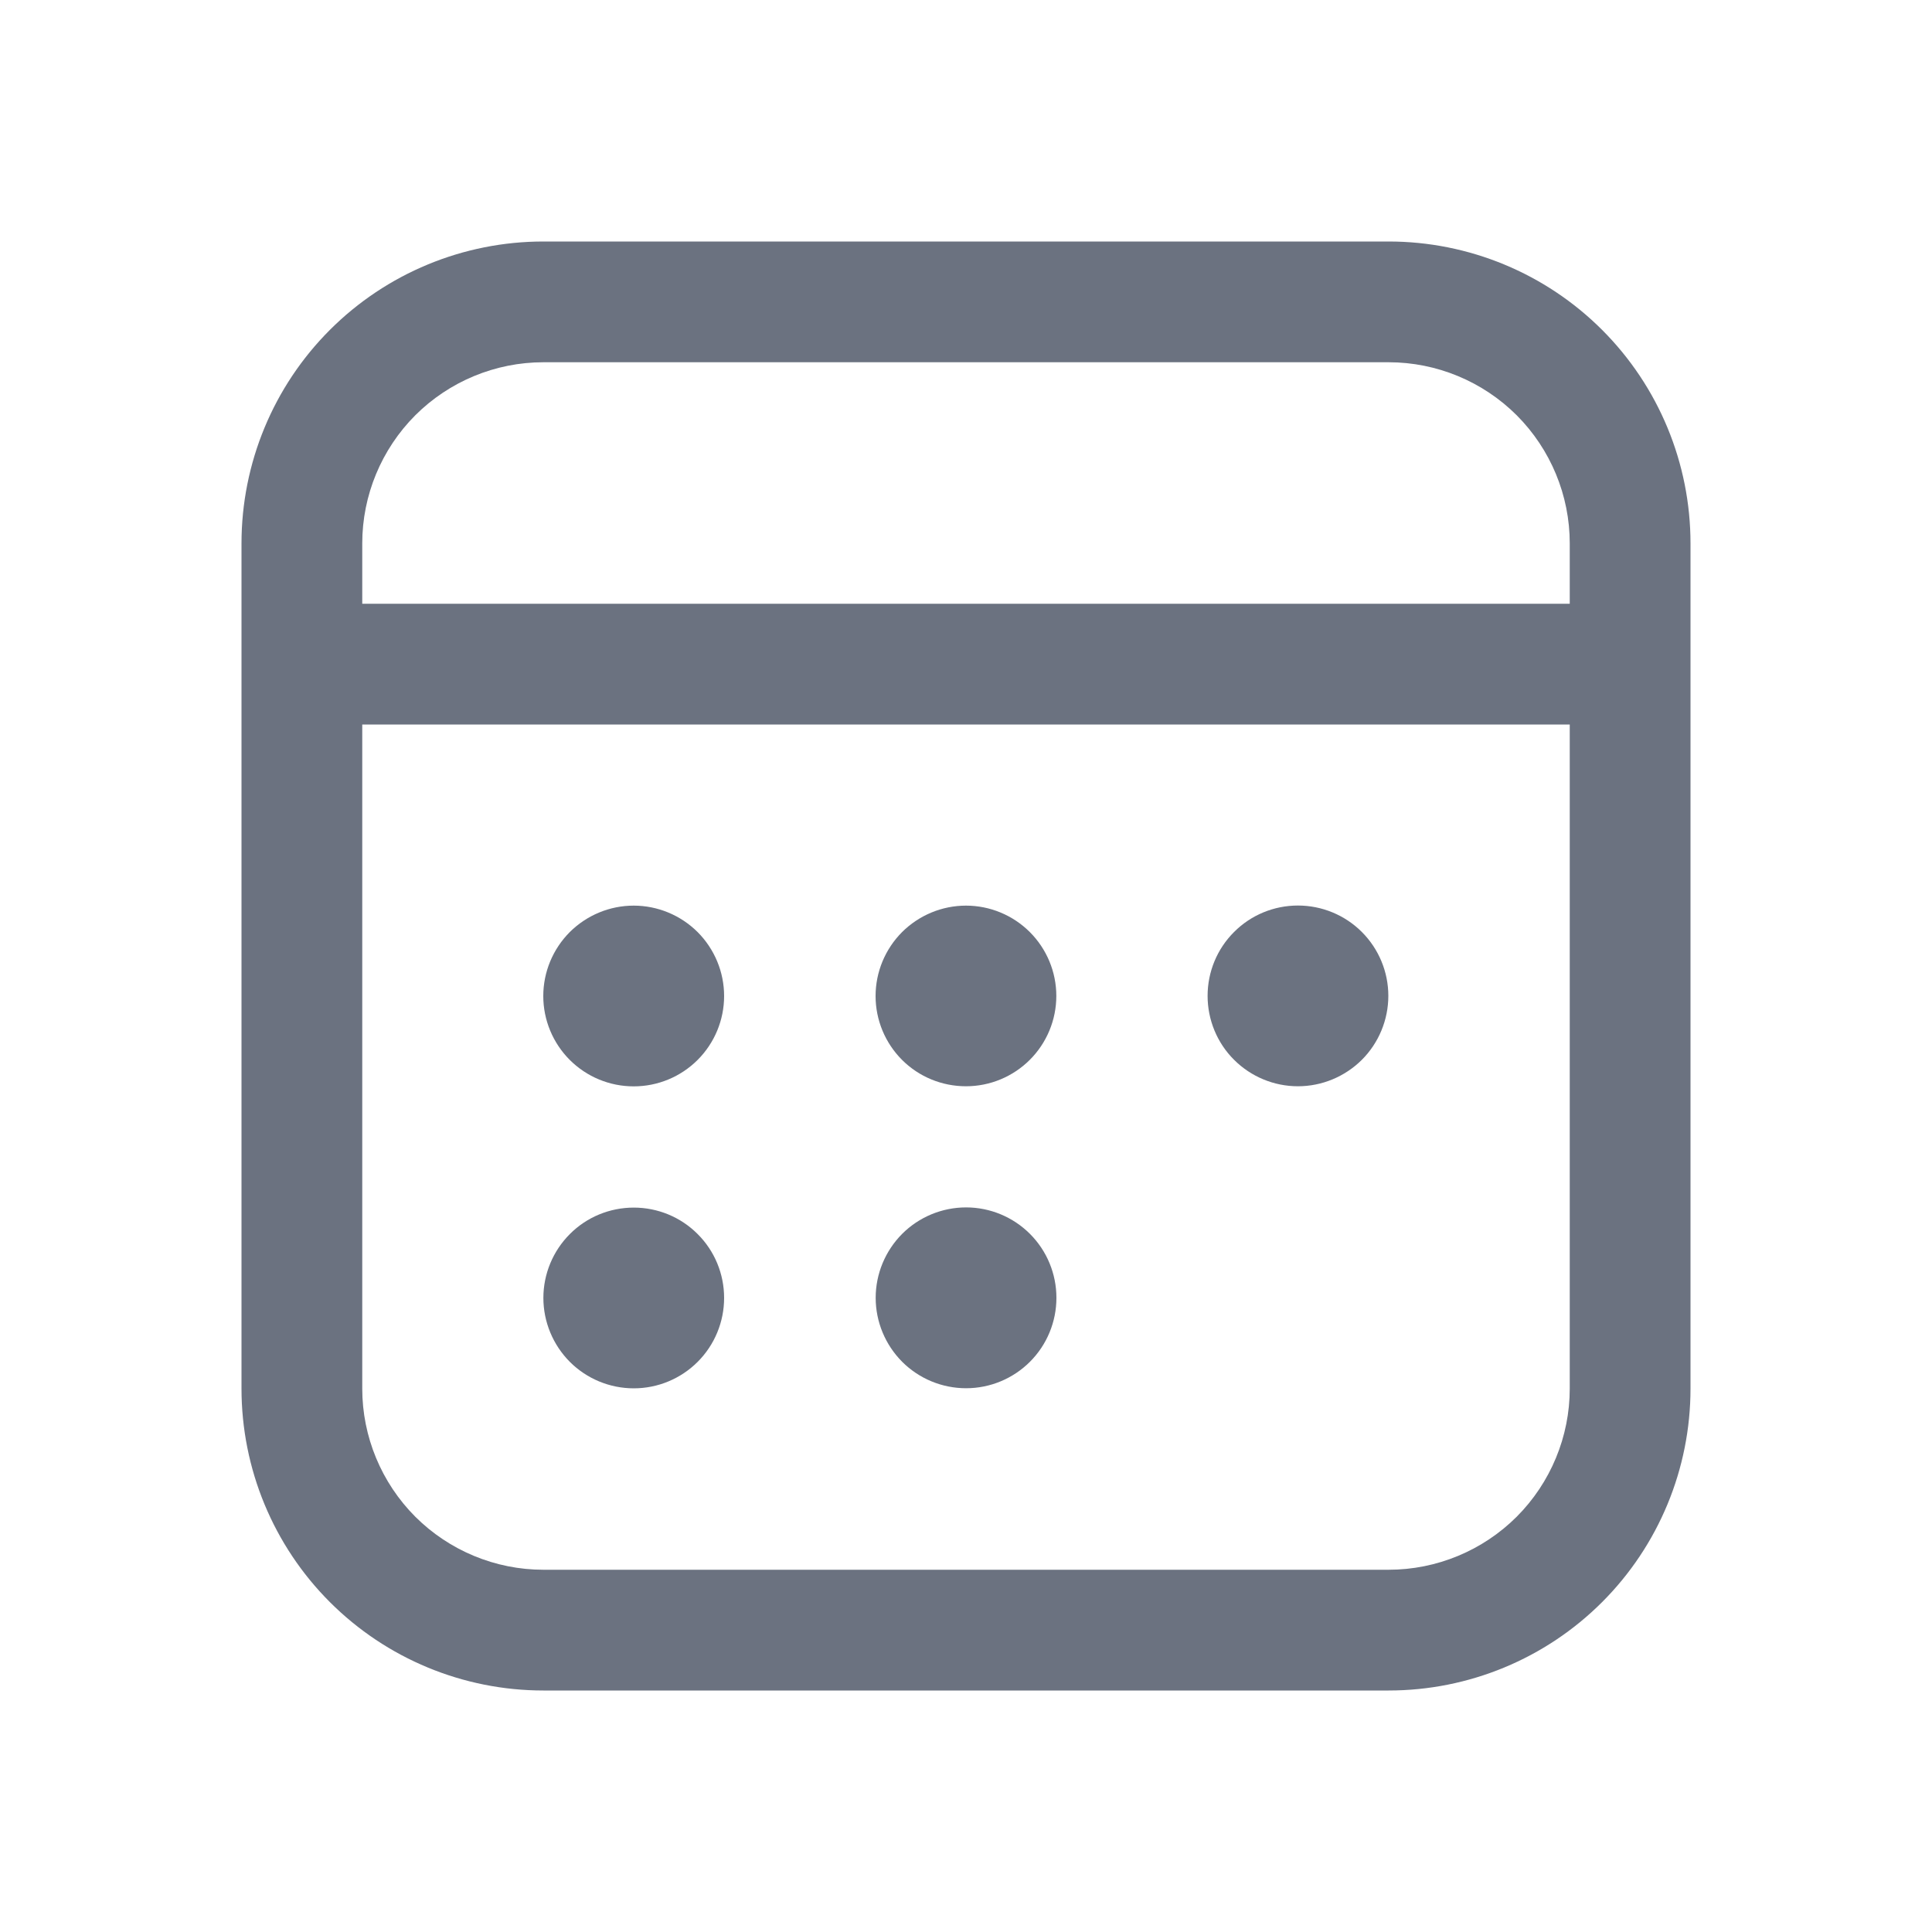 <svg width="20" height="20" viewBox="0 0 20 20" fill="none" xmlns="http://www.w3.org/2000/svg">
<g id="fluent:calendar-16-regular">
<path id="Vector" d="M6.56 11.246C6.808 11.246 7.046 11.148 7.222 10.972C7.397 10.797 7.496 10.559 7.496 10.311C7.496 10.062 7.397 9.825 7.222 9.649C7.046 9.474 6.808 9.375 6.56 9.375C6.312 9.375 6.074 9.474 5.898 9.649C5.723 9.825 5.624 10.062 5.624 10.311C5.624 10.559 5.723 10.797 5.898 10.972C6.074 11.148 6.312 11.246 6.56 11.246ZM7.496 13.436C7.496 13.684 7.398 13.922 7.222 14.098C7.047 14.273 6.809 14.372 6.561 14.372C6.312 14.372 6.074 14.273 5.899 14.098C5.724 13.922 5.625 13.684 5.625 13.436C5.625 13.188 5.724 12.95 5.899 12.775C6.074 12.599 6.312 12.501 6.561 12.501C6.809 12.501 7.047 12.599 7.222 12.775C7.398 12.95 7.496 13.188 7.496 13.436ZM10 11.245C10.248 11.245 10.486 11.146 10.661 10.971C10.836 10.796 10.935 10.558 10.935 10.31C10.935 10.062 10.836 9.824 10.661 9.649C10.486 9.474 10.248 9.375 10 9.375C9.752 9.375 9.514 9.474 9.338 9.649C9.163 9.825 9.064 10.062 9.064 10.311C9.064 10.559 9.163 10.797 9.338 10.972C9.514 11.148 9.752 11.245 10 11.245ZM10.936 13.435C10.936 13.683 10.838 13.921 10.662 14.097C10.487 14.272 10.249 14.371 10.001 14.371C9.752 14.371 9.514 14.272 9.339 14.097C9.164 13.921 9.065 13.683 9.065 13.435C9.065 13.187 9.164 12.949 9.339 12.773C9.514 12.598 9.752 12.499 10.001 12.499C10.249 12.499 10.487 12.598 10.662 12.773C10.838 12.949 10.936 13.187 10.936 13.435ZM13.436 11.245C13.684 11.245 13.922 11.146 14.098 10.971C14.273 10.796 14.372 10.557 14.372 10.309C14.372 10.061 14.273 9.823 14.098 9.648C13.922 9.472 13.684 9.374 13.436 9.374C13.188 9.374 12.95 9.472 12.775 9.648C12.599 9.823 12.501 10.061 12.501 10.309C12.501 10.557 12.599 10.796 12.775 10.971C12.95 11.146 13.188 11.245 13.436 11.245ZM17.5 5.625C17.5 4.796 17.171 4.001 16.585 3.415C15.999 2.829 15.204 2.5 14.375 2.5H5.625C4.796 2.5 4.001 2.829 3.415 3.415C2.829 4.001 2.5 4.796 2.5 5.625V14.375C2.5 15.204 2.829 15.999 3.415 16.585C4.001 17.171 4.796 17.5 5.625 17.5H14.375C15.204 17.5 15.999 17.171 16.585 16.585C17.171 15.999 17.5 15.204 17.5 14.375V5.625ZM3.75 7.5H16.25V14.375C16.25 14.872 16.052 15.349 15.701 15.701C15.349 16.052 14.872 16.25 14.375 16.25H5.625C5.128 16.25 4.651 16.052 4.299 15.701C3.948 15.349 3.75 14.872 3.75 14.375V7.5ZM5.625 3.75H14.375C14.872 3.75 15.349 3.948 15.701 4.299C16.052 4.651 16.25 5.128 16.25 5.625V6.25H3.75V5.625C3.75 5.128 3.948 4.651 4.299 4.299C4.651 3.948 5.128 3.75 5.625 3.75Z" fill="#6B7280"/>
</g>
</svg>
